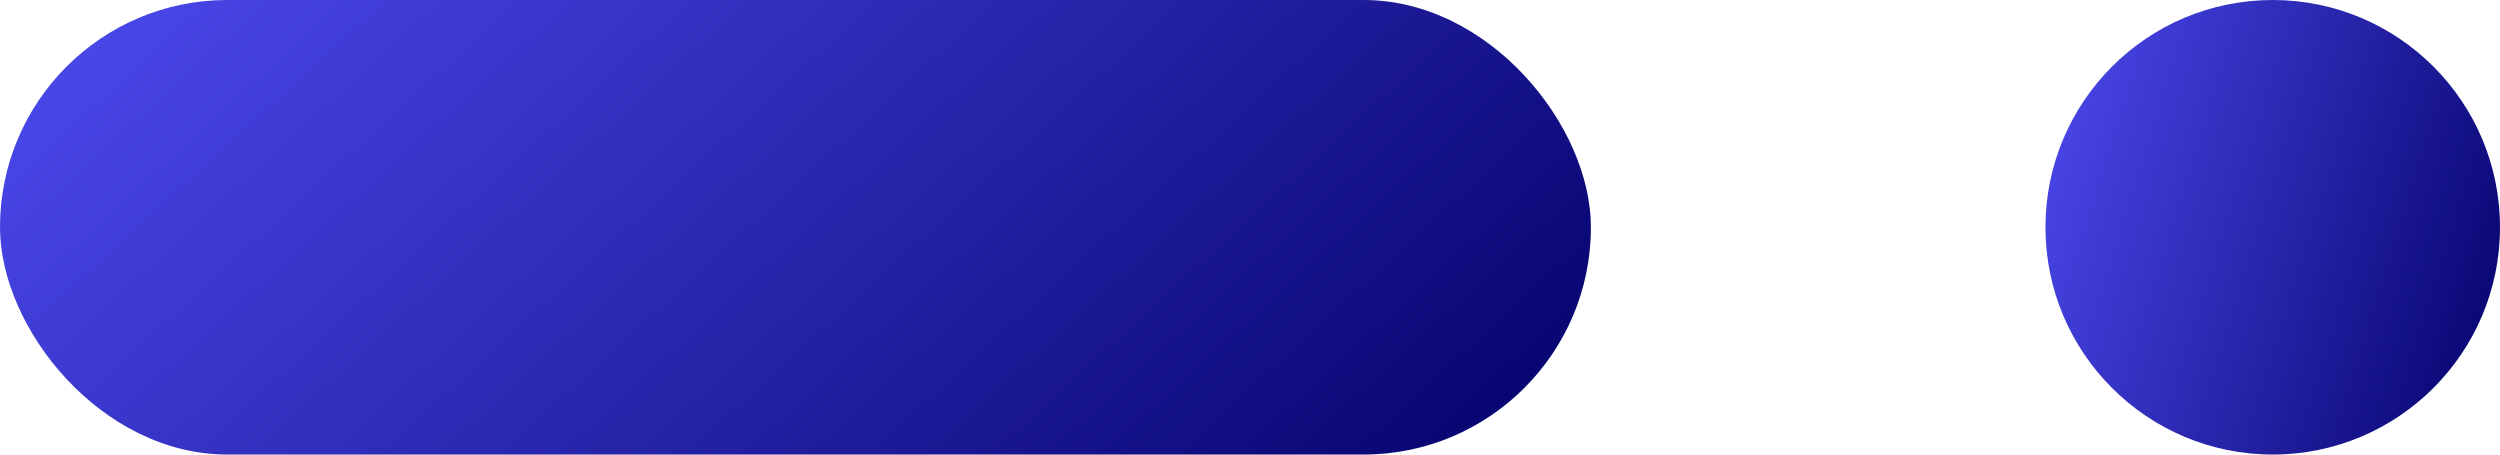 <svg width="55" height="10" viewBox="0 0 55 10" fill="none" xmlns="http://www.w3.org/2000/svg">
<rect width="35" height="10" rx="5" fill="url(#paint0_linear_812_84715)"/>
<circle cx="50" cy="5" r="5" fill="url(#paint1_linear_812_84715)"/>
<defs>
<linearGradient id="paint0_linear_812_84715" x1="1.2" y1="-3.94486e-07" x2="21.79" y2="22.559" gradientUnits="userSpaceOnUse">
<stop stop-color="#4C49ED"/>
<stop offset="1" stop-color="#020067"/>
</linearGradient>
<linearGradient id="paint1_linear_812_84715" x1="45.343" y1="-3.94486e-07" x2="57.132" y2="3.691" gradientUnits="userSpaceOnUse">
<stop stop-color="#4C49ED"/>
<stop offset="1" stop-color="#020067"/>
</linearGradient>
</defs>
</svg>
